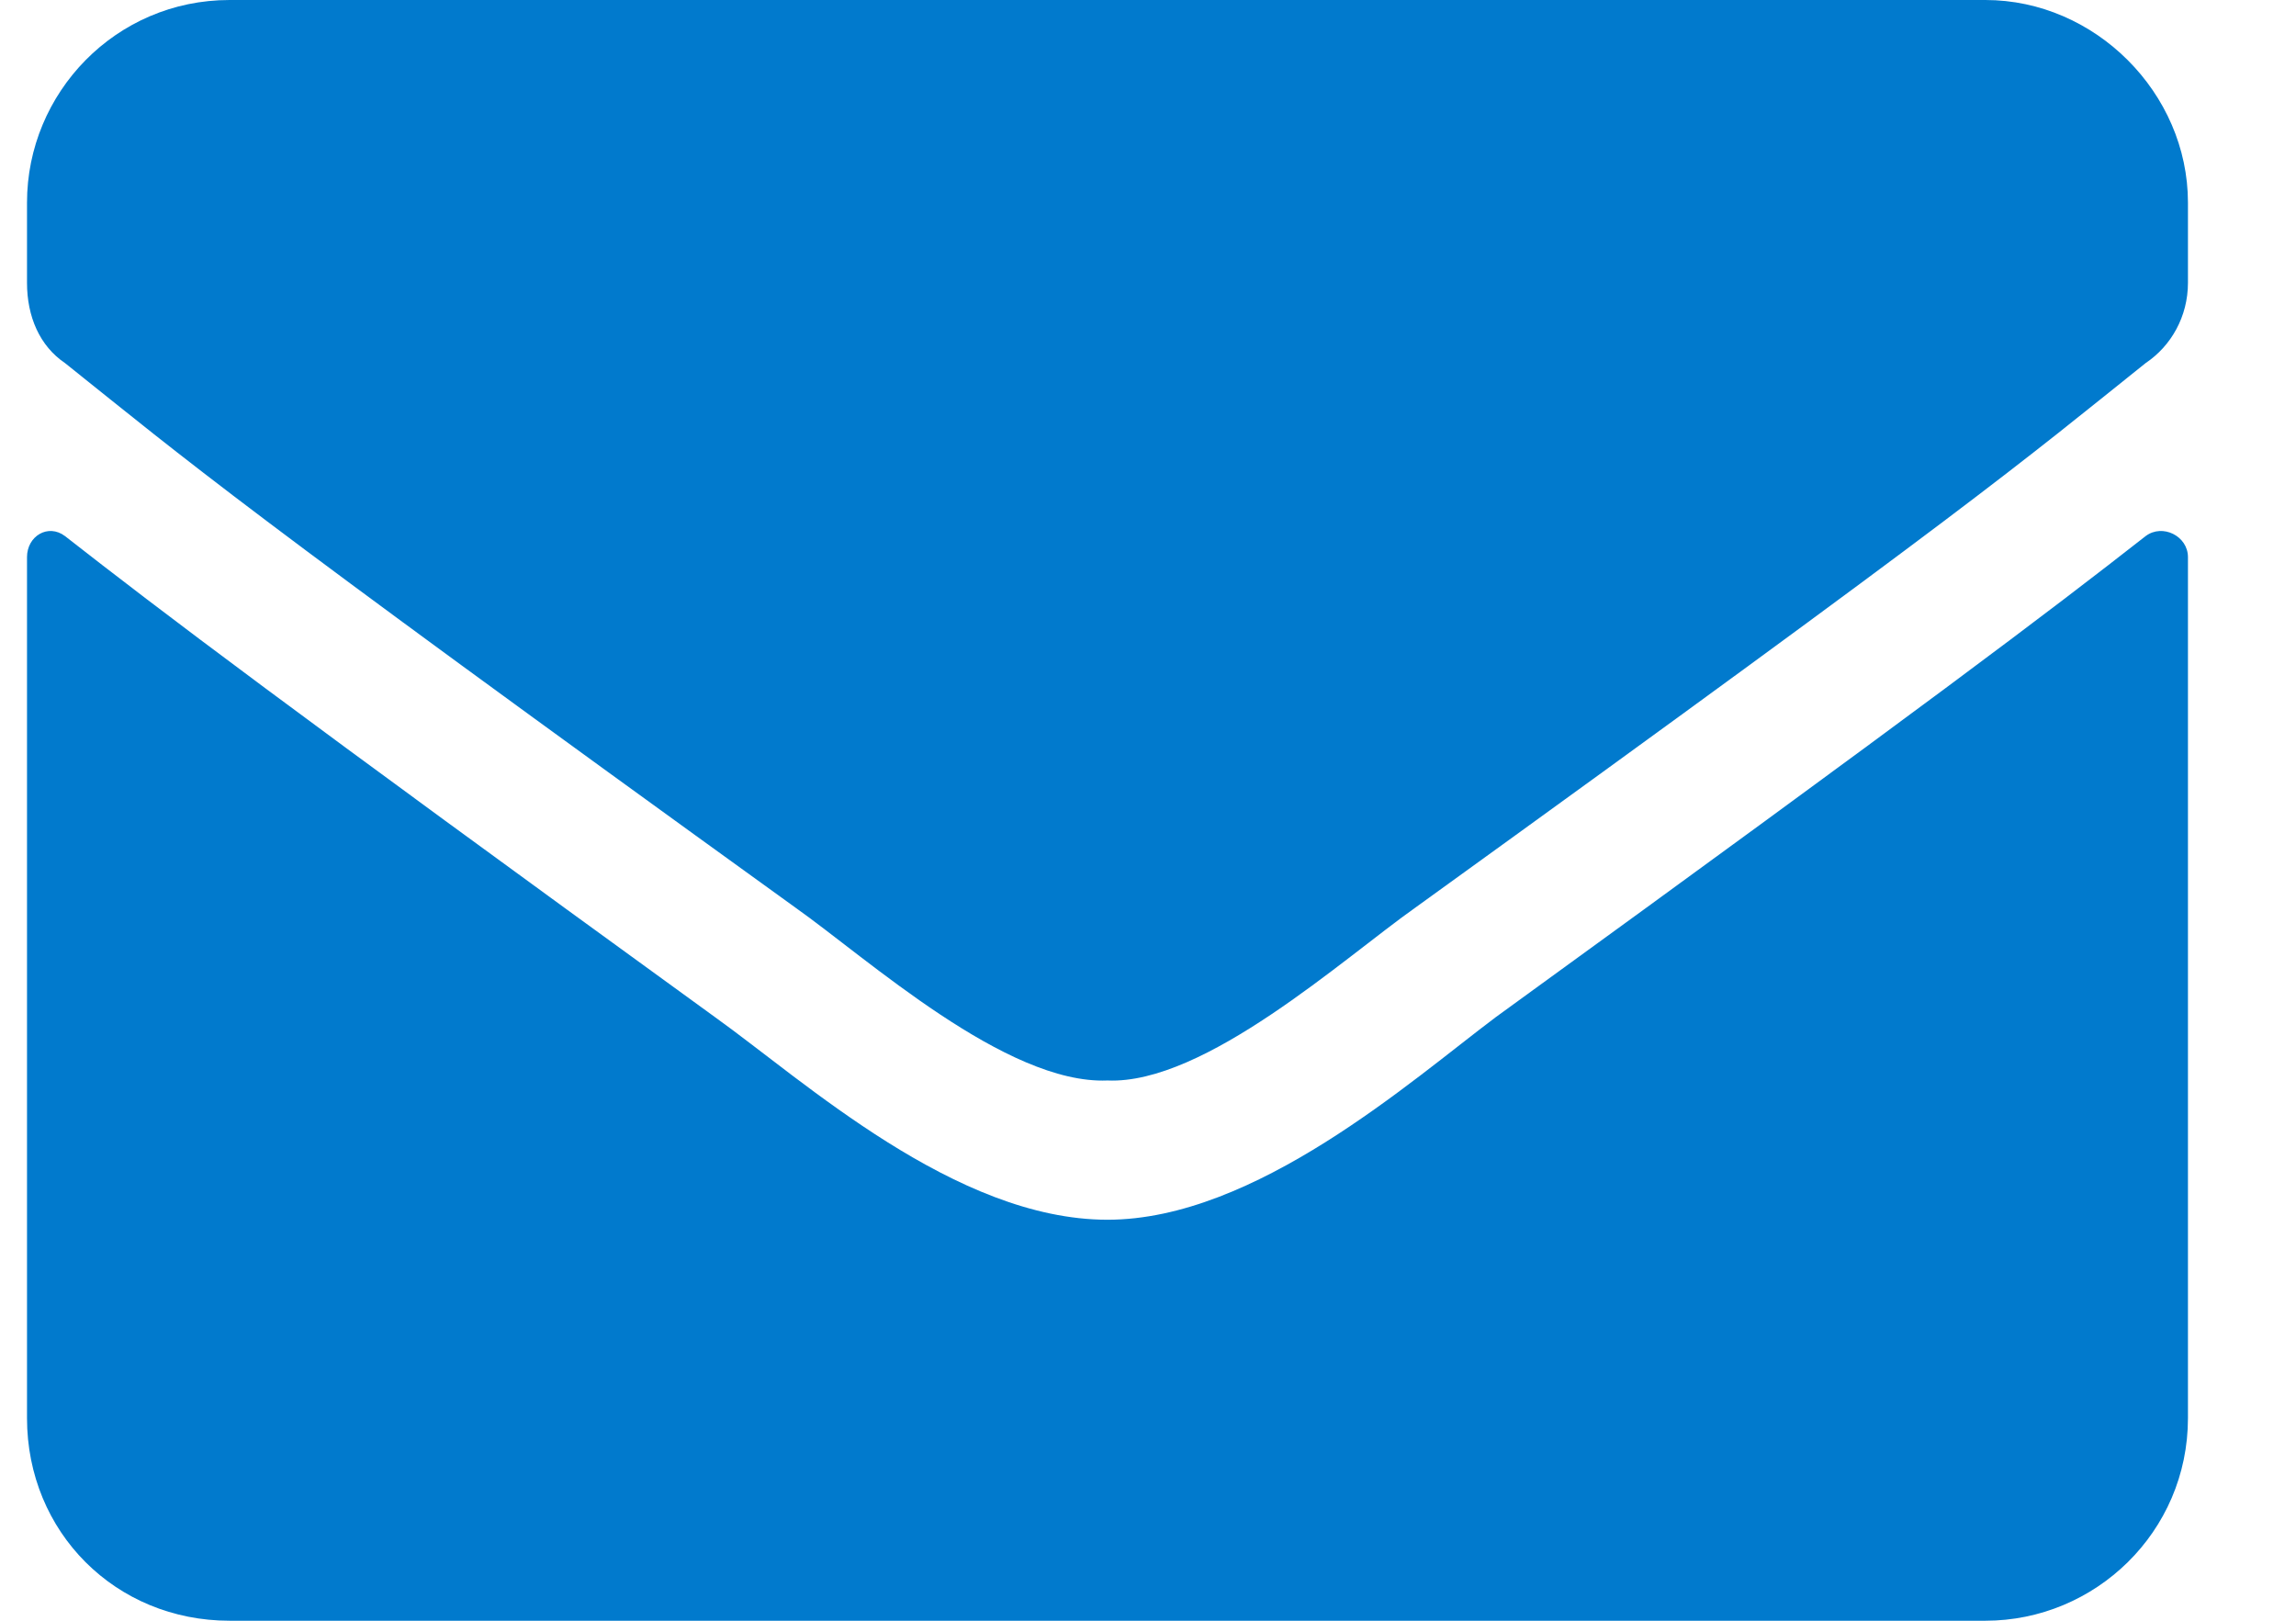 <svg width="17" height="12" viewBox="0 0 17 12" fill="none" xmlns="http://www.w3.org/2000/svg">
<path d="M15.887 3.969C15.169 4.531 14.262 5.219 11.075 7.531C10.45 8 9.294 9.031 8.2 9.031C7.075 9.031 5.95 8 5.294 7.531C2.106 5.219 1.2 4.531 0.481 3.969C0.356 3.875 0.2 3.969 0.2 4.125V10.5C0.2 11.344 0.856 12 1.7 12H14.7C15.512 12 16.2 11.344 16.2 10.5V4.125C16.2 3.969 16.012 3.875 15.887 3.969ZM8.2 8C8.919 8.031 9.95 7.094 10.481 6.719C14.637 3.719 14.95 3.438 15.887 2.688C16.075 2.562 16.2 2.344 16.2 2.094V1.5C16.2 0.688 15.512 0 14.7 0H1.7C0.856 0 0.2 0.688 0.2 1.5V2.094C0.2 2.344 0.294 2.562 0.481 2.688C1.419 3.438 1.731 3.719 5.888 6.719C6.419 7.094 7.45 8.031 8.2 8Z" fill="#017ACD"/>
</svg>
